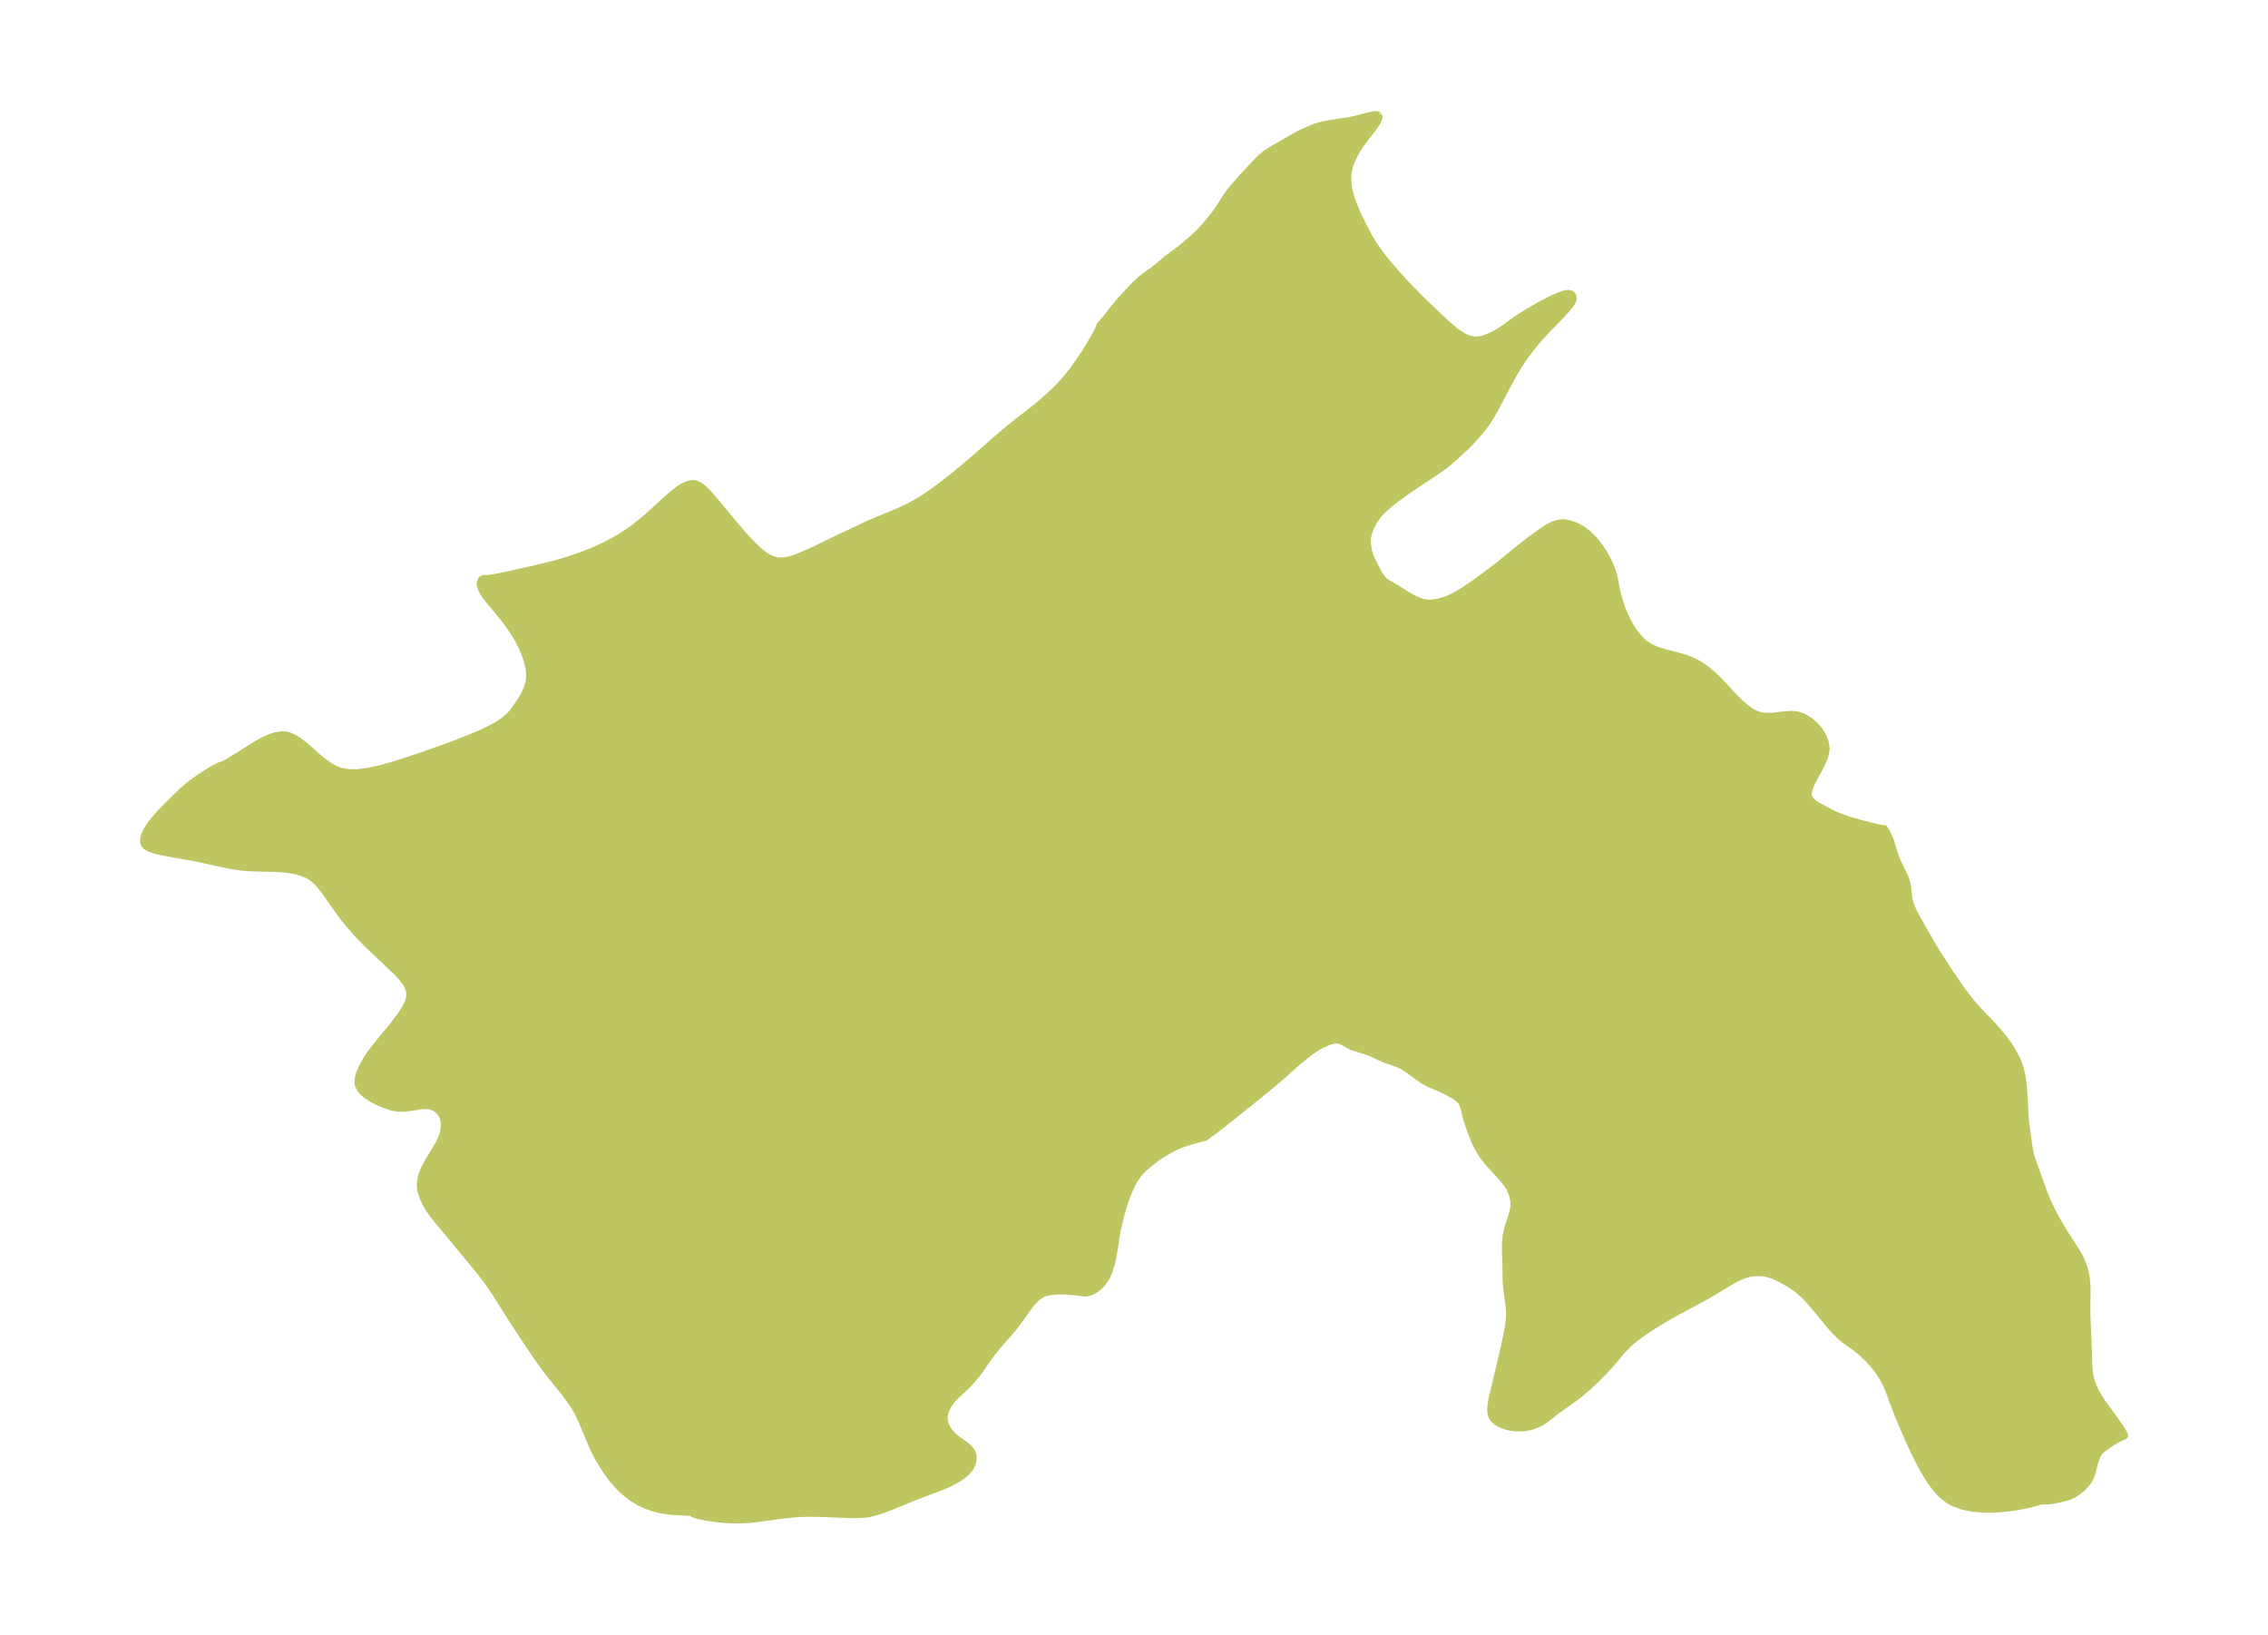 <?xml version="1.0" encoding="UTF-8"?>
<!DOCTYPE svg  PUBLIC '-//W3C//DTD SVG 1.1//EN'  'http://www.w3.org/Graphics/SVG/1.1/DTD/svg11.dtd'>
<svg width="371.52pt" height="267.73pt" version="1.1" viewBox="0 0 371.52 267.73" xmlns="http://www.w3.org/2000/svg" xmlns:xlink="http://www.w3.org/1999/xlink">
 <defs>
  <style type="text/css">*{stroke-linejoin: round; stroke-linecap: butt}</style>
 </defs>
 <g id="figure_1">
  <g id="patch_1">
   <path d="m0 267.73h371.52v-267.73h-371.52v267.73z" fill="none"/>
  </g>
  <g id="axes_1">
   <g id="PatchCollection_1">
    <defs>
     <path id="md3ff5adfed" d="m225.8-248.91 0.19 0.311-0.206 0.646-0.177 0.323-0.594 0.87-1.579 2.044-0.717 1.014-0.679 1.11-0.405 0.795-0.364 0.898-0.236 0.806-0.144 0.816-0.046 0.805 0.09 1.218 0.13 0.713 0.317 1.175 0.438 1.229 0.441 1.062 0.443 0.974 0.648 1.317 0.936 1.772 0.464 0.797 0.381 0.601 0.793 1.14 1.084 1.396 0.945 1.134 1.125 1.29 1.09 1.188 2.419 2.499 3.608 3.451 1.003 0.922 0.964 0.82 0.707 0.536 0.912 0.575 0.689 0.316 0.864 0.215 0.478 0.024 0.363-0.024 0.457-0.077 0.468-0.124 0.524-0.183 0.768-0.338 0.596-0.309 0.589-0.342 0.996-0.661 1.101-0.822 0.926-0.651 1.636-1.039 2.312-1.312 1.277-0.661 1.129-0.531 0.855-0.344 0.682-0.193 0.459-0.036 0.458 0.136 0.29 0.303 0.086 0.424-0.086 0.372-0.172 0.36-0.267 0.412-0.301 0.386-1.099 1.226-2.385 2.434-1.282 1.403-1.327 1.595-1.217 1.625-0.906 1.378-0.969 1.649-0.836 1.553-1.662 3.203-1.069 1.873-0.464 0.726-0.75 1.044-0.686 0.842-0.698 0.797-0.924 0.989-0.972 0.942-1.717 1.569-1.04 0.865-0.666 0.502-1.236 0.863-3.508 2.318-1.252 0.862-1.664 1.213-0.979 0.78-1.167 1.051-0.569 0.603-0.677 0.887-0.161 0.261-0.441 0.871-0.321 0.819-0.204 0.825-0.042 0.389-0.003 0.574 0.036 0.435 0.171 0.969 0.113 0.418 0.207 0.582 0.245 0.529 0.954 1.852 0.288 0.491 0.385 0.549 0.351 0.363 0.371 0.28 1.405 0.806 1.991 1.25 0.739 0.422 0.609 0.308 0.914 0.353 0.865 0.18 0.399 0.024 0.779-0.045 0.696-0.122 0.62-0.162 0.963-0.336 0.932-0.429 0.792-0.433 0.707-0.427 1.316-0.87 1.774-1.268 2.766-2.089 3.292-2.703 1.862-1.458 2.061-1.489 0.839-0.522 0.471-0.253 0.607-0.273 0.622-0.2 0.398-0.073 0.397-0.021 0.372 0.024 0.621 0.116 0.928 0.303 0.737 0.342 0.678 0.4 0.874 0.685 0.838 0.838 0.583 0.687 0.552 0.738 0.528 0.798 0.484 0.83 0.436 0.861 0.374 0.878 0.373 1.149 0.142 0.612 0.362 1.922 0.217 0.899 0.4 1.311 0.285 0.794 0.38 0.93 0.469 0.992 0.52 0.947 0.606 0.93 0.659 0.827 0.674 0.682 0.752 0.594 0.501 0.307 1.008 0.45 0.995 0.317 2.724 0.729 1.417 0.447 0.686 0.269 0.545 0.254 0.381 0.203 0.879 0.552 0.738 0.548 0.748 0.63 0.696 0.647 0.81 0.815 2.134 2.305 0.985 0.991 1.004 0.864 0.597 0.424 0.611 0.354 0.832 0.336 0.584 0.131 0.626 0.061 1.003-0.025 2.071-0.243 1.015-0.061 0.985 0.09 1.025 0.345 0.957 0.568 0.87 0.737 0.755 0.863 0.602 0.948 0.41 1.006 0.16 1.035-0.015 0.366-0.069 0.454-0.196 0.702-0.212 0.545-0.512 1.07-1.335 2.491-0.235 0.498-0.194 0.501-0.129 0.5-0.034 0.446 0.037 0.274 0.069 0.211 0.12 0.23 0.221 0.29 0.229 0.228 0.332 0.262 0.483 0.307 2.054 1.11 0.78 0.364 0.894 0.374 1.64 0.573 2.221 0.626 2.247 0.543 0.79 0.134 0.306 0.011 0.485 0.803 0.416 0.89 0.301 0.86 0.536 1.787 0.312 0.835 0.277 0.615 0.936 1.892 0.246 0.594 0.189 0.592 0.123 0.591 0.227 1.9 0.14 0.668 0.195 0.618 0.221 0.556 0.421 0.885 1.443 2.59 1.54 2.658 0.683 1.108 1.993 3.076 1.527 2.265 1.421 1.911 1.021 1.267 0.82 0.914 1.819 1.885 0.846 0.917 1.298 1.507 0.509 0.649 0.399 0.564 0.584 0.954 0.769 1.426 0.32 0.73 0.325 0.984 0.243 1.06 0.163 1.074 0.162 1.817 0.192 3.557 0.092 1.248 0.484 3.543 0.159 0.973 0.221 0.955 0.141 0.462 1.939 5.442 0.626 1.512 0.636 1.345 0.738 1.396 0.833 1.457 0.742 1.217 1.681 2.603 0.486 0.812 0.26 0.499 0.386 0.886 0.309 0.939 0.247 1.128 0.12 0.988 0.046 0.75 0.016 1.179-0.035 1.489 1.61e-4 1.978 0.26 6.063 0.044 1.968 0.094 1.304 0.094 0.588 0.139 0.587 0.267 0.813 0.459 1.03 0.337 0.618 0.786 1.24 2.503 3.473 0.693 1.034 0.384 0.632 0.111 0.311-0.061 0.149-0.395 0.144-0.549 0.267-1.044 0.603-1.56 1.109-0.262 0.216-0.278 0.295-0.248 0.357-0.292 0.636-0.215 0.689-0.463 1.773-0.243 0.677-0.156 0.319-0.195 0.314-0.468 0.582-0.535 0.538-0.582 0.499-0.628 0.443-0.337 0.189-0.645 0.267-0.646 0.198-0.949 0.234-1.216 0.241-0.64 0.068-1.215 0.023-0.635 0.217-1.267 0.331-1.446 0.291-1.412 0.224-1.57 0.179-1.119 0.075-1.03 0.024-1.084-0.027-1.508-0.138-0.941-0.158-0.902-0.218-1.337-0.488-0.767-0.409-1.192-0.918-1.037-1.122-0.926-1.264-0.769-1.229-0.72-1.283-1.183-2.351-0.956-2.083-0.601-1.382-1.077-2.603-0.751-1.926-0.66-1.804-0.393-0.971-0.631-1.2-0.757-1.14-0.849-1.075-0.914-1-0.958-0.908-0.985-0.795-1.736-1.224-0.842-0.723-0.825-0.826-0.812-0.903-2.737-3.33-0.515-0.594-1.004-1.046-0.935-0.823-0.507-0.384-0.912-0.595-0.929-0.528-0.907-0.469-0.915-0.398-0.937-0.284-0.836-0.125-1.037 9.91e-4 -0.711 0.091-0.561 0.122-0.648 0.198-0.65 0.264-0.801 0.399-0.812 0.461-2.632 1.607-1.169 0.678-4.811 2.59-1.397 0.781-2.268 1.354-1.613 1.058-0.843 0.6-0.808 0.619-1.039 0.892-0.964 0.975-1.851 2.214-1.211 1.321-1.145 1.16-1.623 1.499-1.059 0.888-0.908 0.708-3.13 2.241-1.737 1.353-0.677 0.445-0.738 0.362-0.621 0.222-0.585 0.152-0.608 0.107-0.455 0.048-1.001 0.015-0.937-0.098-0.689-0.147-0.837-0.287-0.501-0.251-0.429-0.29-0.327-0.302-0.197-0.245-0.203-0.362-0.113-0.34-0.065-0.384-0.018-0.54 0.037-0.507 0.201-1.17 1.42-5.957 0.833-3.662 0.353-1.806 0.171-1.22 0.072-1.094-0.021-0.801-0.073-0.723-0.351-2.485-0.098-1.139-0.037-1.148-0.022-2.278-0.071-1.876 0.007-1.107 0.065-0.974 0.073-0.555 0.278-1.164 0.771-2.423 0.185-0.944-0.014-1.002-0.224-1.015-0.426-0.987-0.314-0.512-0.761-0.99-0.755-0.853-1.384-1.488-0.646-0.754-0.583-0.784-0.666-1.079-0.387-0.757-0.298-0.661-0.535-1.34-0.297-0.83-0.48-1.514-0.416-1.734-0.161-0.438-0.241-0.423-0.349-0.399-0.202-0.177-0.609-0.43-1.206-0.682-0.935-0.452-1.873-0.778-0.703-0.362-0.523-0.319-0.758-0.523-1.521-1.138-0.517-0.352-0.529-0.307-0.955-0.408-1.795-0.603-0.916-0.398-1.195-0.581-0.718-0.284-2.466-0.769-0.425-0.183-1.204-0.68-0.425-0.18-0.438-0.091-0.482 0.015-0.481 0.104-0.46 0.153-1.149 0.516-0.599 0.327-0.524 0.325-1.058 0.757-1.773 1.443-0.93 0.815-1.651 1.514-2.679 2.228-2.372 1.927-4.5 3.586-1.53 1.186-1.425 1.036-2.256 0.607-1.268 0.399-1.085 0.426-0.616 0.286-0.666 0.35-1.49 0.902-0.931 0.665-0.783 0.606-1.028 0.896-0.596 0.626-0.314 0.388-0.691 1.061-0.583 1.169-0.55 1.369-0.443 1.302-0.436 1.471-0.392 1.543-0.309 1.524-0.466 2.975-0.254 1.366-0.205 0.862-0.351 1.118-0.333 0.767-0.266 0.469-0.517 0.707-0.331 0.363-0.36 0.335-0.632 0.457-0.376 0.202-0.316 0.132-0.515 0.131-0.314 0.026-0.37-0.014-1.162-0.162-1.367-0.117-1.004-0.038-0.959 0.031-0.815 0.076-0.609 0.118-0.277 0.083-0.404 0.166-0.551 0.331-0.59 0.487-0.509 0.529-0.355 0.427-1.644 2.296-0.842 1.13-0.791 0.96-1.952 2.225-1.092 1.352-0.68 0.933-1.133 1.664-0.712 0.946-0.758 0.896-0.793 0.832-1.583 1.473-0.634 0.649-0.442 0.542-0.336 0.492-0.298 0.539-0.165 0.384-0.204 0.825 0.009 0.723 0.112 0.515 0.274 0.67 0.416 0.653 0.422 0.487 0.279 0.267 0.627 0.506 1.121 0.795 0.51 0.398 0.405 0.392 0.336 0.478 0.155 0.397 0.053 0.251 0.024 0.478-0.022 0.235-0.091 0.427-0.121 0.342-0.226 0.449-0.167 0.258-0.405 0.493-0.808 0.697-0.964 0.615-1.119 0.574-1.369 0.593-4.415 1.673-3.979 1.643-1.272 0.475-1.292 0.398-1.029 0.23-0.582 0.084-1.026 0.063-1.046-0.006-5.901-0.219-1.281-0.005-1.277 0.042-1.035 0.071-1.544 0.158-4.922 0.661-0.937 0.088-1.121 0.063-1.552 0.004-0.978-0.046-1.107-0.093-1.699-0.215-0.681-0.114-1.333-0.304-0.46-0.153-0.268-0.131-0.066-0.094-0.043-0.043-0.364-0.057-2.607-0.116-0.731-0.065-1.093-0.158-0.799-0.172-0.813-0.224-1.211-0.429-0.894-0.407-1.3-0.78-1.189-0.927-1.082-1.033-0.975-1.107-0.865-1.157-0.685-1.053-0.963-1.612-0.412-0.809-0.382-0.834-1.745-4.156-0.471-0.991-0.521-0.964-0.593-0.945-1.13-1.561-2.936-3.675-1.595-2.188-1.363-2.011-3.071-4.68-2.499-3.967-0.625-0.931-0.861-1.21-1.375-1.755-6.927-8.367-0.505-0.661-0.658-0.971-0.508-0.891-0.413-0.911-0.297-0.97-0.085-0.489-0.036-0.591 0.159-1.16 0.24-0.754 0.291-0.686 0.678-1.281 1.526-2.513 0.332-0.621 0.289-0.643 0.263-0.808 0.134-0.716 0.018-0.889-0.141-0.734-0.218-0.548-0.445-0.612-0.588-0.463-0.472-0.226-0.515-0.139-0.269-0.034-0.734 0.003-0.506 0.052-1.721 0.265-0.986 0.1-0.849-0.009-0.561-0.074-0.733-0.172-0.801-0.266-0.873-0.358-1.08-0.521-0.629-0.357-0.928-0.659-0.64-0.674-0.374-0.763-0.066-0.405 0.071-0.869 0.146-0.538 0.158-0.433 0.41-0.891 0.368-0.671 0.454-0.741 0.689-1.005 0.884-1.145 2.421-2.915 1.539-2.048 0.601-0.925 0.288-0.539 0.213-0.495 0.145-0.459 0.103-0.69-0.002-0.222-0.081-0.531-0.175-0.508-0.302-0.574-0.431-0.617-0.641-0.748-0.635-0.654-4.665-4.427-0.915-0.921-1.022-1.091-0.908-1.037-0.852-1.044-0.791-1.041-2.678-3.794-0.871-1.043-0.576-0.559-0.625-0.477-0.415-0.246-0.5-0.24-0.564-0.214-0.7-0.206-0.641-0.145-1.354-0.206-1.682-0.121-2.678-0.047-1.73-0.064-1.298-0.124-1.455-0.229-1.246-0.249-4.66-1.014-4.785-0.846-1.402-0.301-0.993-0.29-0.603-0.269-0.301-0.208-0.179-0.183-0.112-0.168-0.136-0.387-0.015-0.463 0.115-0.53 0.126-0.339 0.276-0.566 0.543-0.866 0.592-0.783 0.815-0.944 0.997-1.056 1.468-1.464 1.584-1.516 0.642-0.564 0.806-0.647 1.419-1.002 1.876-1.187 1.029-0.549 0.441-0.181 0.121-0.019 0.05 0.022 0.185-0.07 0.779-0.437 1.923-1.179 2.32-1.479 1.005-0.581 0.748-0.389 0.974-0.432 0.804-0.259 0.81-0.144 0.659-0.014 0.458 0.061 0.432 0.118 0.723 0.318 0.858 0.539 0.905 0.706 2.412 2.115 0.607 0.494 0.984 0.706 0.757 0.446 1.125 0.466 1.322 0.234 1.403-0.002 1.461-0.174 1.503-0.298 1.533-0.386 1.554-0.447 1.568-0.49 3.156-1.057 4.716-1.688 3.057-1.186 1.469-0.623 1.404-0.655 1.311-0.7 1.181-0.764 1.001-0.853 0.621-0.724 1.181-1.712 0.581-0.984 0.476-1.036 0.301-1.101 0.072-0.906-0.061-0.944-0.123-0.73-0.183-0.742-0.385-1.149-0.453-1.056-0.476-0.947-0.567-1-0.79-1.233-0.826-1.151-0.898-1.135-2.001-2.392-0.588-0.802-0.43-0.727-0.264-0.714-0.043-0.392 0.023-0.25 0.225-0.48 0.508-0.206 0.208 0.038 0.554-0.038 1.044-0.15 1.029-0.192 5.46-1.223 2.796-0.677 1.375-0.375 1.208-0.366 2.025-0.69 2.019-0.79 1.656-0.744 1.668-0.857 1.23-0.715 1.205-0.781 0.933-0.665 0.734-0.564 1.013-0.833 1.419-1.25 2.378-2.184 1.174-0.998 0.764-0.571 0.663-0.408 0.493-0.24 0.524-0.179 0.392-0.065 0.475 0.02 0.368 0.101 0.362 0.17 0.303 0.192 0.332 0.256 0.539 0.499 0.505 0.532 0.919 1.056 3.396 4.101 1.194 1.391 0.822 0.909 0.904 0.938 1.052 0.972 0.62 0.489 0.627 0.416 0.692 0.352 0.817 0.244 1.063 0.035 0.84-0.138 1.084-0.319 0.796-0.301 2.034-0.896 5.041-2.438 4.416-2.067 4.607-1.917 1.85-0.864 1.341-0.735 1.216-0.76 1.345-0.933 1.68-1.253 1.936-1.53 2.712-2.255 3.744-3.303 1.621-1.389 1.661-1.339 3.051-2.387 1.262-1.031 1.553-1.367 1.202-1.18 0.771-0.828 0.849-0.988 0.853-1.085 1.184-1.677 0.92-1.417 1.199-1.982 0.545-0.995 0.291-0.597 0.167-0.398 0.055-0.214 0.245-0.231 0.996-1.19 1.273-1.641 0.777-0.931 2.083-2.239 0.97-0.969 0.766-0.658 1.44-1.005 0.645-0.487 1.792-1.513 2.357-1.756 1.908-1.631 1.094-1.039 1.207-1.323 1.257-1.578 0.682-0.967 1.278-1.999 0.979-1.301 1.915-2.162 2.271-2.398 0.474-0.471 0.642-0.532 0.849-0.57 4.274-2.479 0.707-0.358 1.252-0.577 1.154-0.473 1.013-0.297 0.935-0.206 3.419-0.523 0.983-0.182 2.154-0.573 0.934-0.207 0.331-0.044 0.304-0.007 0.246 0.043 0.073 0.061" stroke="#bdc660"/>
    </defs>
    <g clip-path="url(#p3105b698d4)">
     <use y="267.733" fill="#bdc660" stroke="#bdc660" xlink:href="#md3ff5adfed"/>
    </g>
   </g>
  </g>
 </g>
 <defs>
  <clipPath id="p3105b698d4">
   <rect x="7.2" y="7.2" width="357.12" height="253.33"/>
  </clipPath>
 </defs>
</svg>
